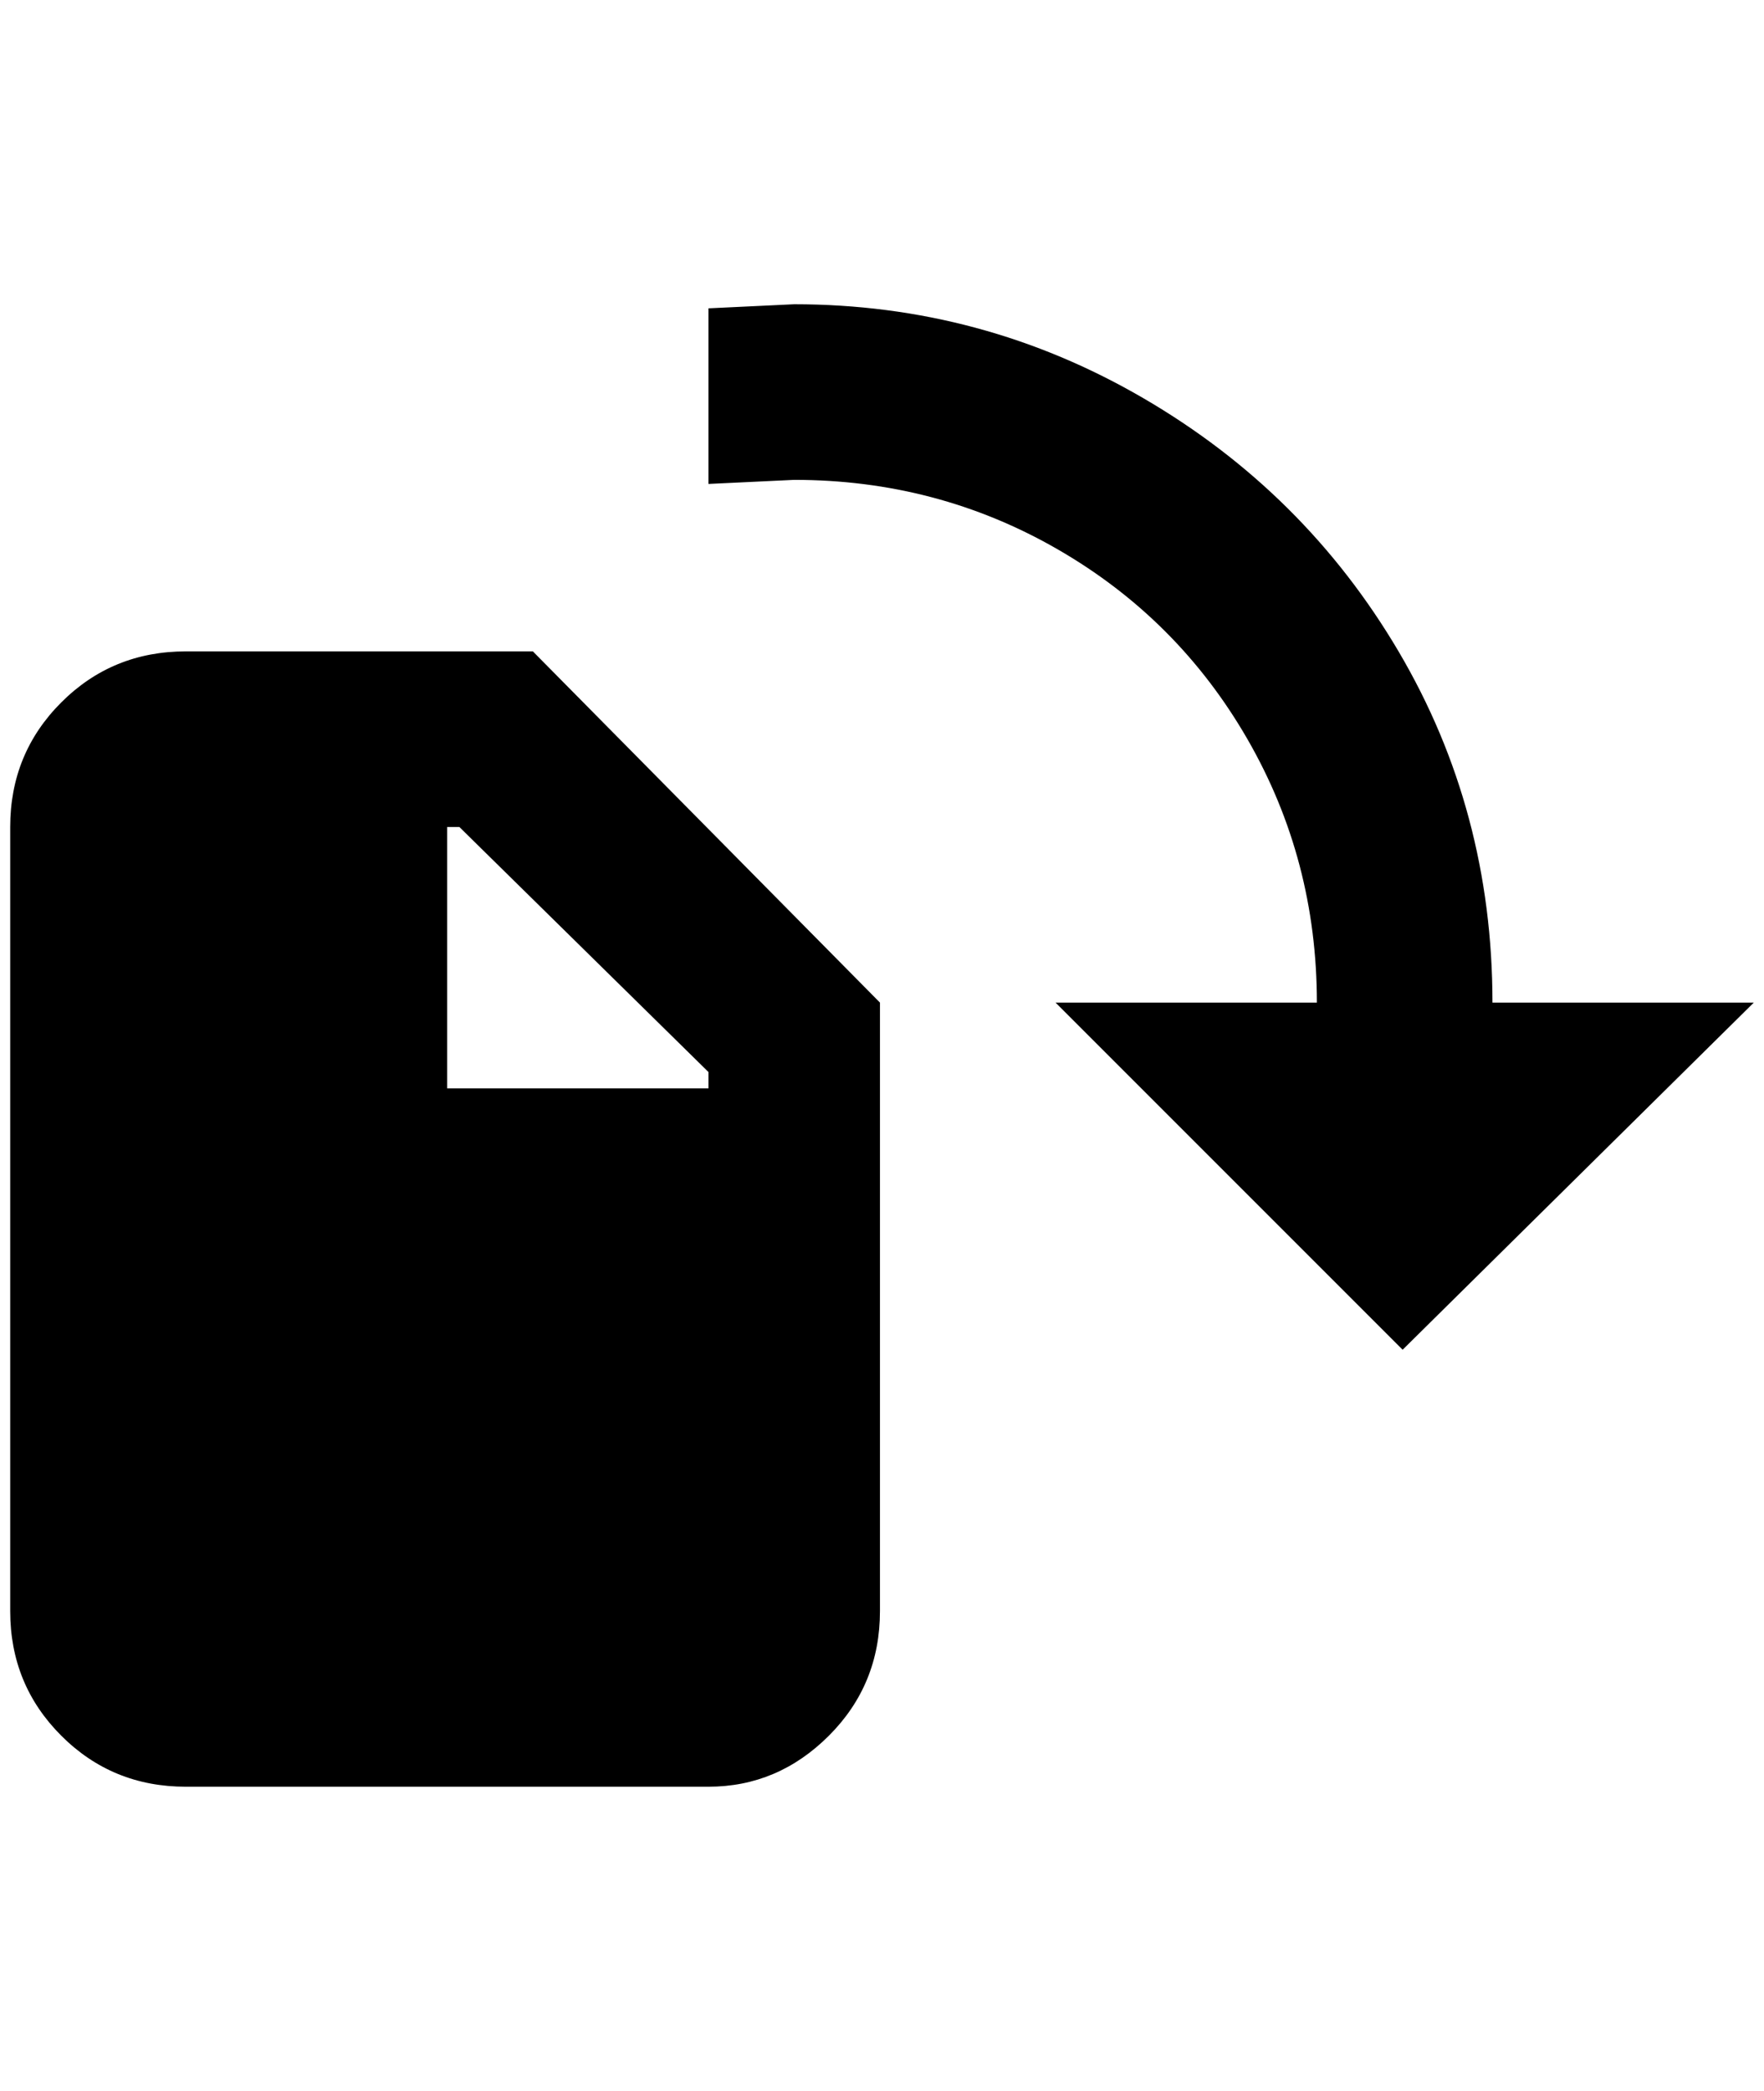 <?xml version="1.0" standalone="no"?>
<!DOCTYPE svg PUBLIC "-//W3C//DTD SVG 1.1//EN" "http://www.w3.org/Graphics/SVG/1.1/DTD/svg11.dtd" >
<svg xmlns="http://www.w3.org/2000/svg" xmlns:xlink="http://www.w3.org/1999/xlink" version="1.1" viewBox="-10 0 1728 2048">
   <path fill="currentColor"
d="M172 1750q-72 0 -122 -50t-50 -122v-768q0 -72 50 -122t122 -50h340l340 344v596q0 72 -50 122t-118 50h-512zM684 1050l-244 -240h-12v256h256v-16zM1452 982h256l-344 340l-340 -340h256q0 -140 -68 -258t-186 -186t-258 -68l-84 4v-172l84 -4q184 0 342 92t250 248
t92 344z" />
</svg>
